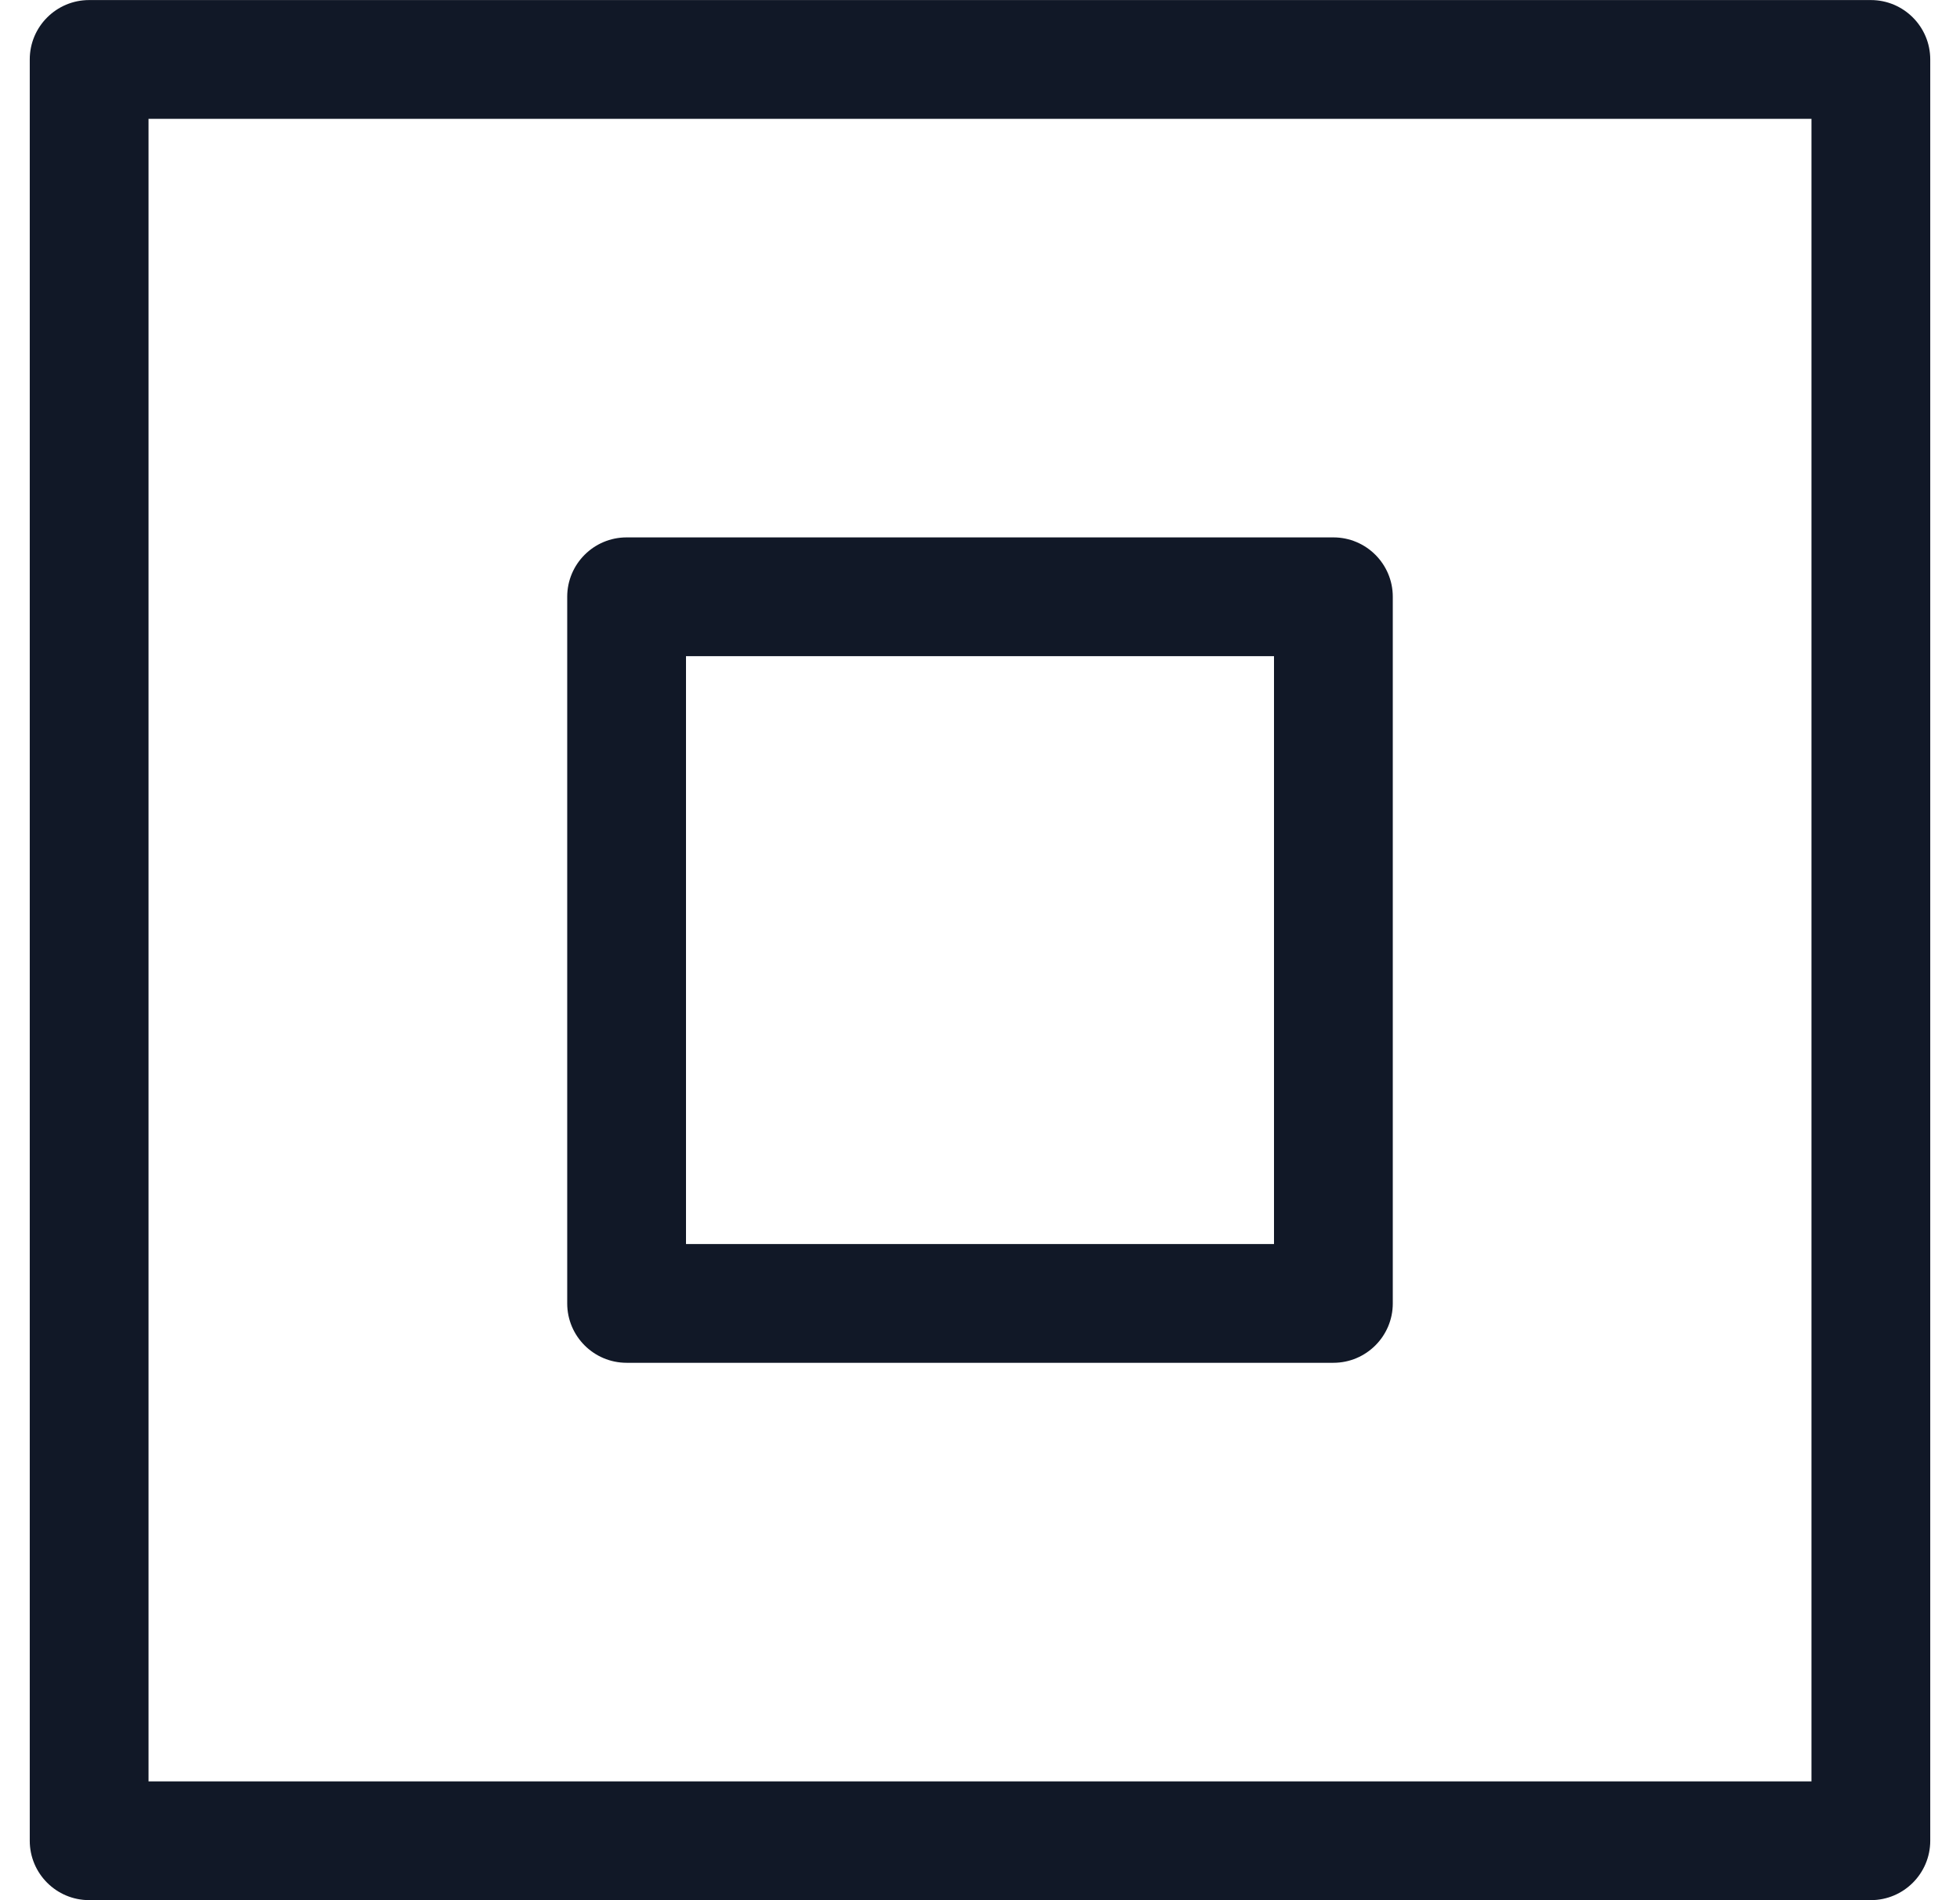 <svg width="33" height="32" viewBox="0 0 33 32" fill="none" xmlns="http://www.w3.org/2000/svg">
<path fill-rule="evenodd" clip-rule="evenodd" d="M1.501 0.001C0.949 0.001 0.501 0.449 0.501 1.001V30.999C0.501 31.551 0.949 31.999 1.501 31.999H31.499C32.051 31.999 32.499 31.551 32.499 30.999V1.001C32.499 0.449 32.051 0.001 31.499 0.001H1.501ZM2.501 29.999V2.001H30.499V29.999H2.501ZM10.55 9.05C9.998 9.05 9.55 9.498 9.55 10.05V21.95C9.55 22.502 9.998 22.95 10.55 22.95H22.45C23.002 22.95 23.45 22.502 23.45 21.95V10.05C23.45 9.498 23.002 9.05 22.45 9.05H10.55ZM11.55 20.95V11.05H21.45V20.95H11.55Z" fill="#111827"/>
</svg>
